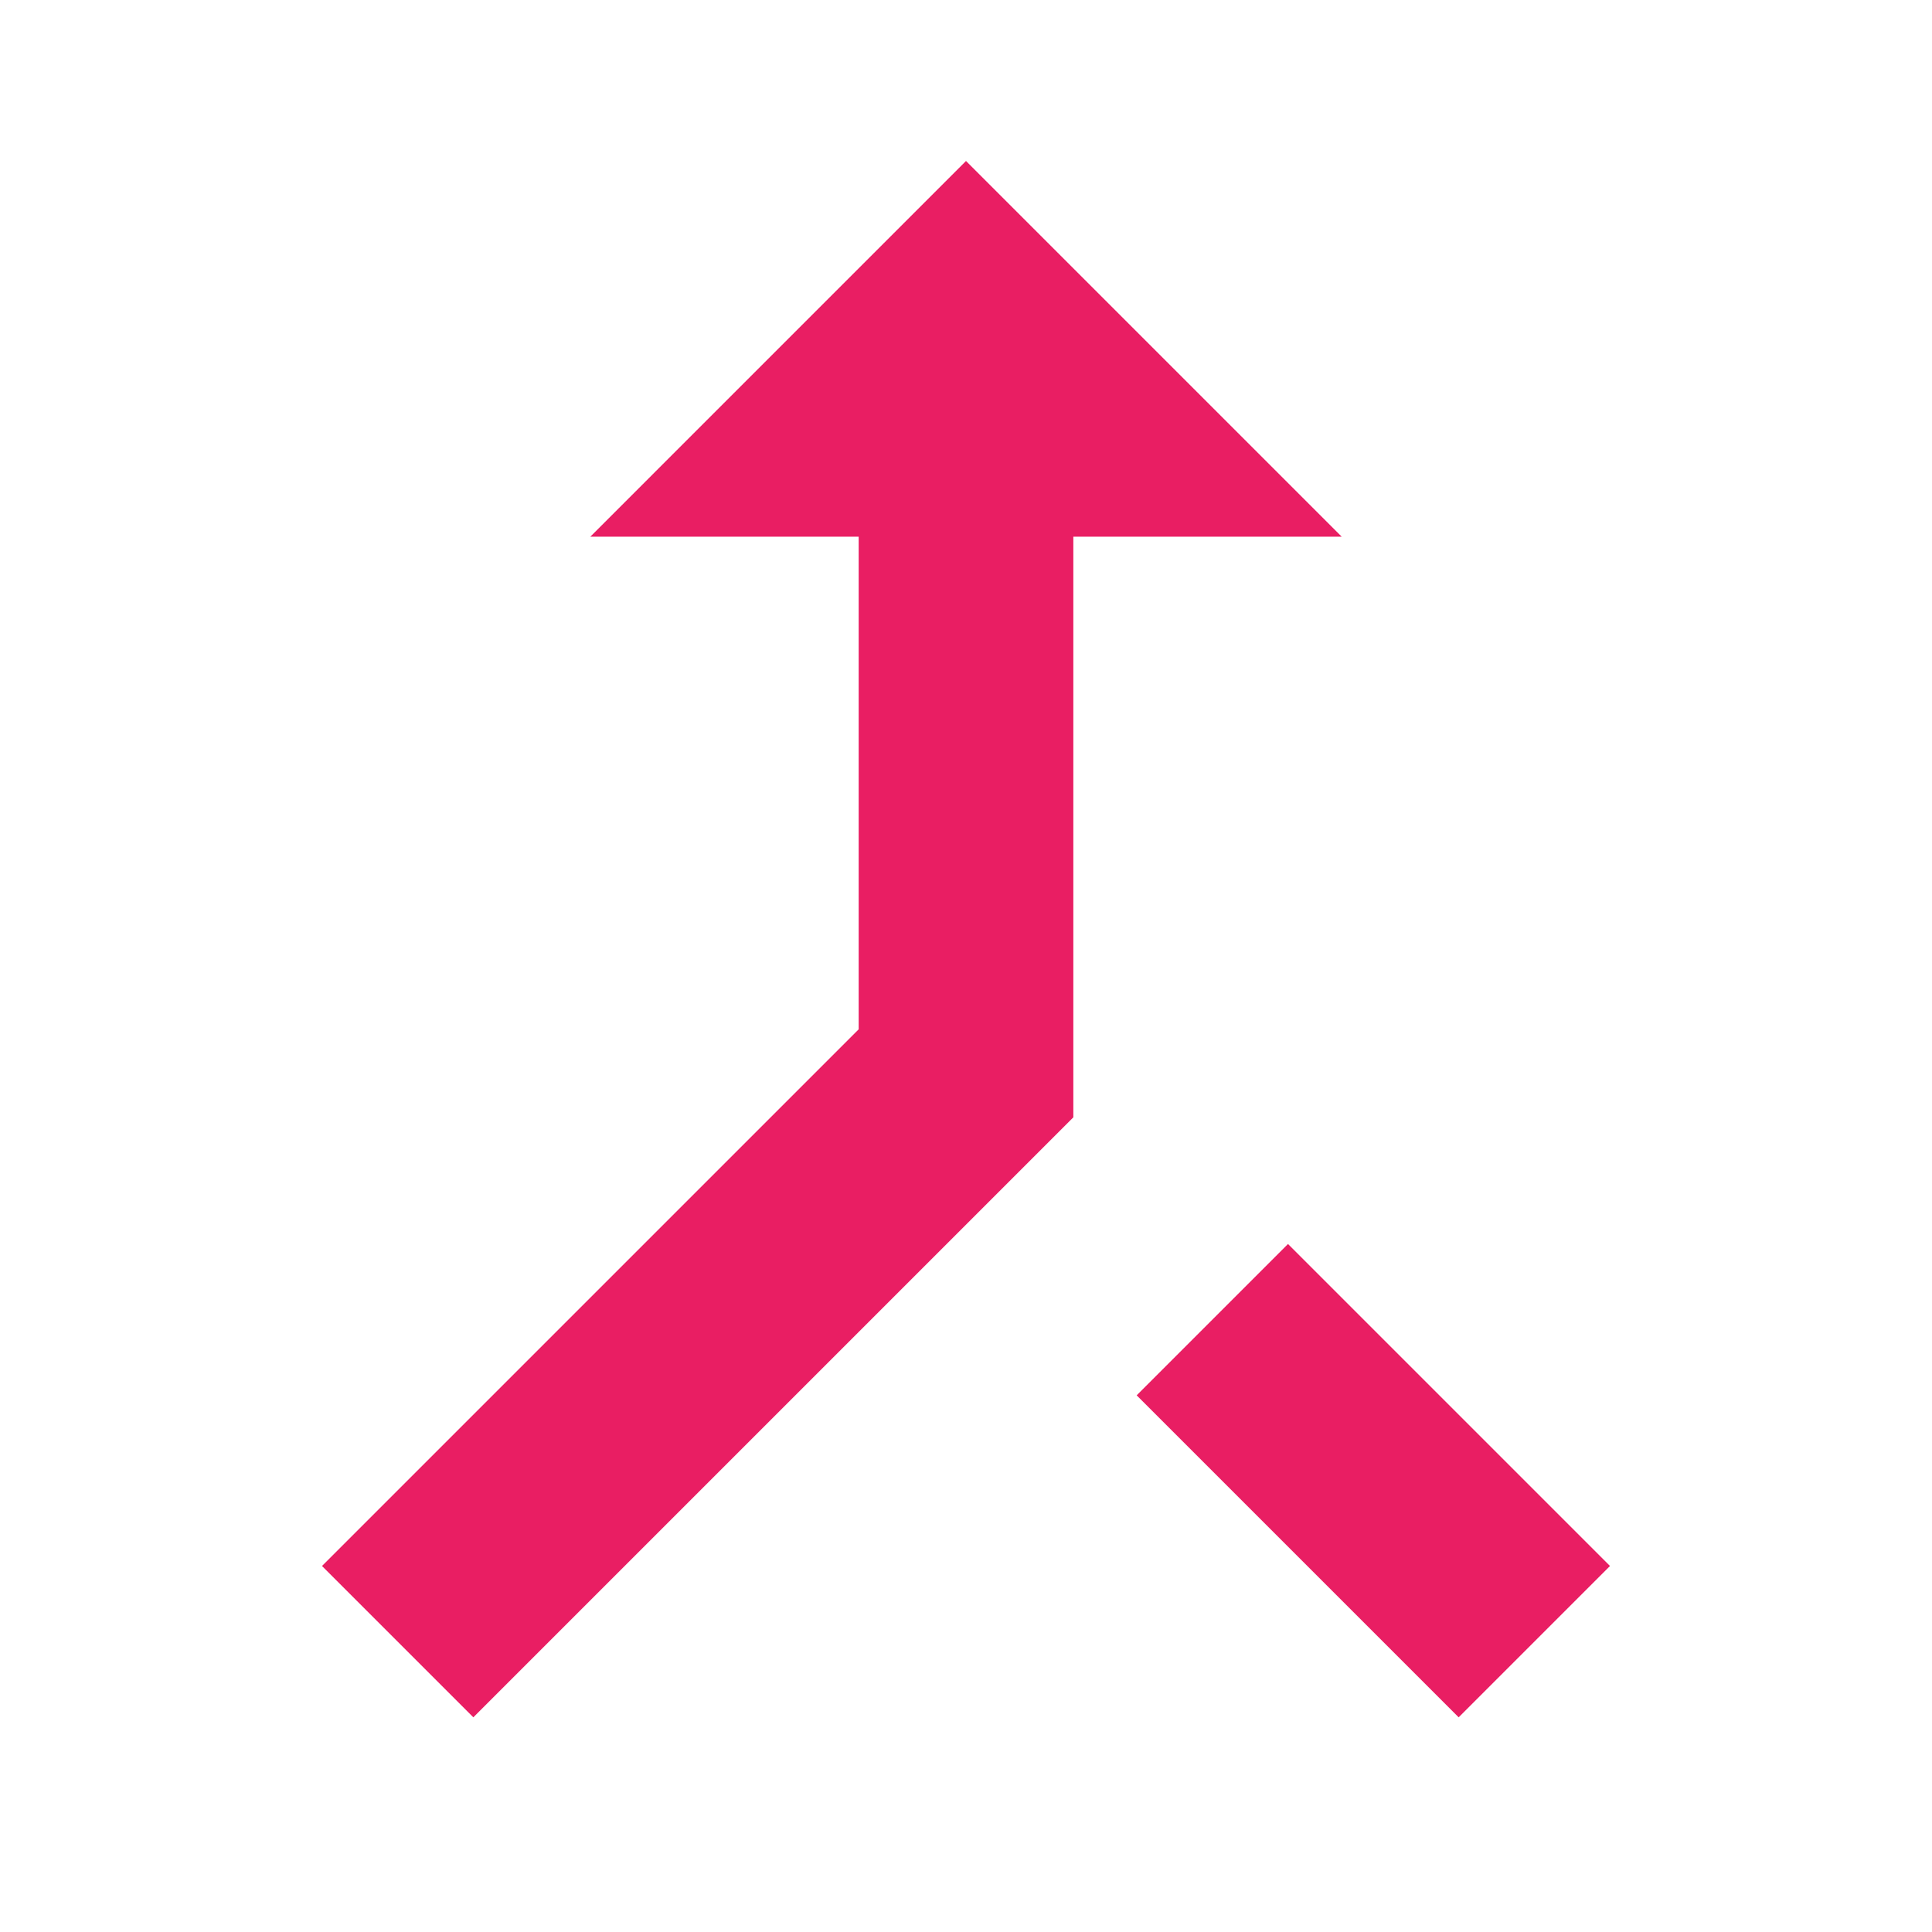 <svg fill="#E91E63" xmlns="http://www.w3.org/2000/svg" width="18" height="18" viewBox="0 0 18 18"><path d="M9 1.5L5.5 5H8v4.59l-5 5L4.41 16 10 10.41V5h2.5L9 1.5zm3 10.09L10.59 13l3 3L15 14.59l-3-3z"/></svg>